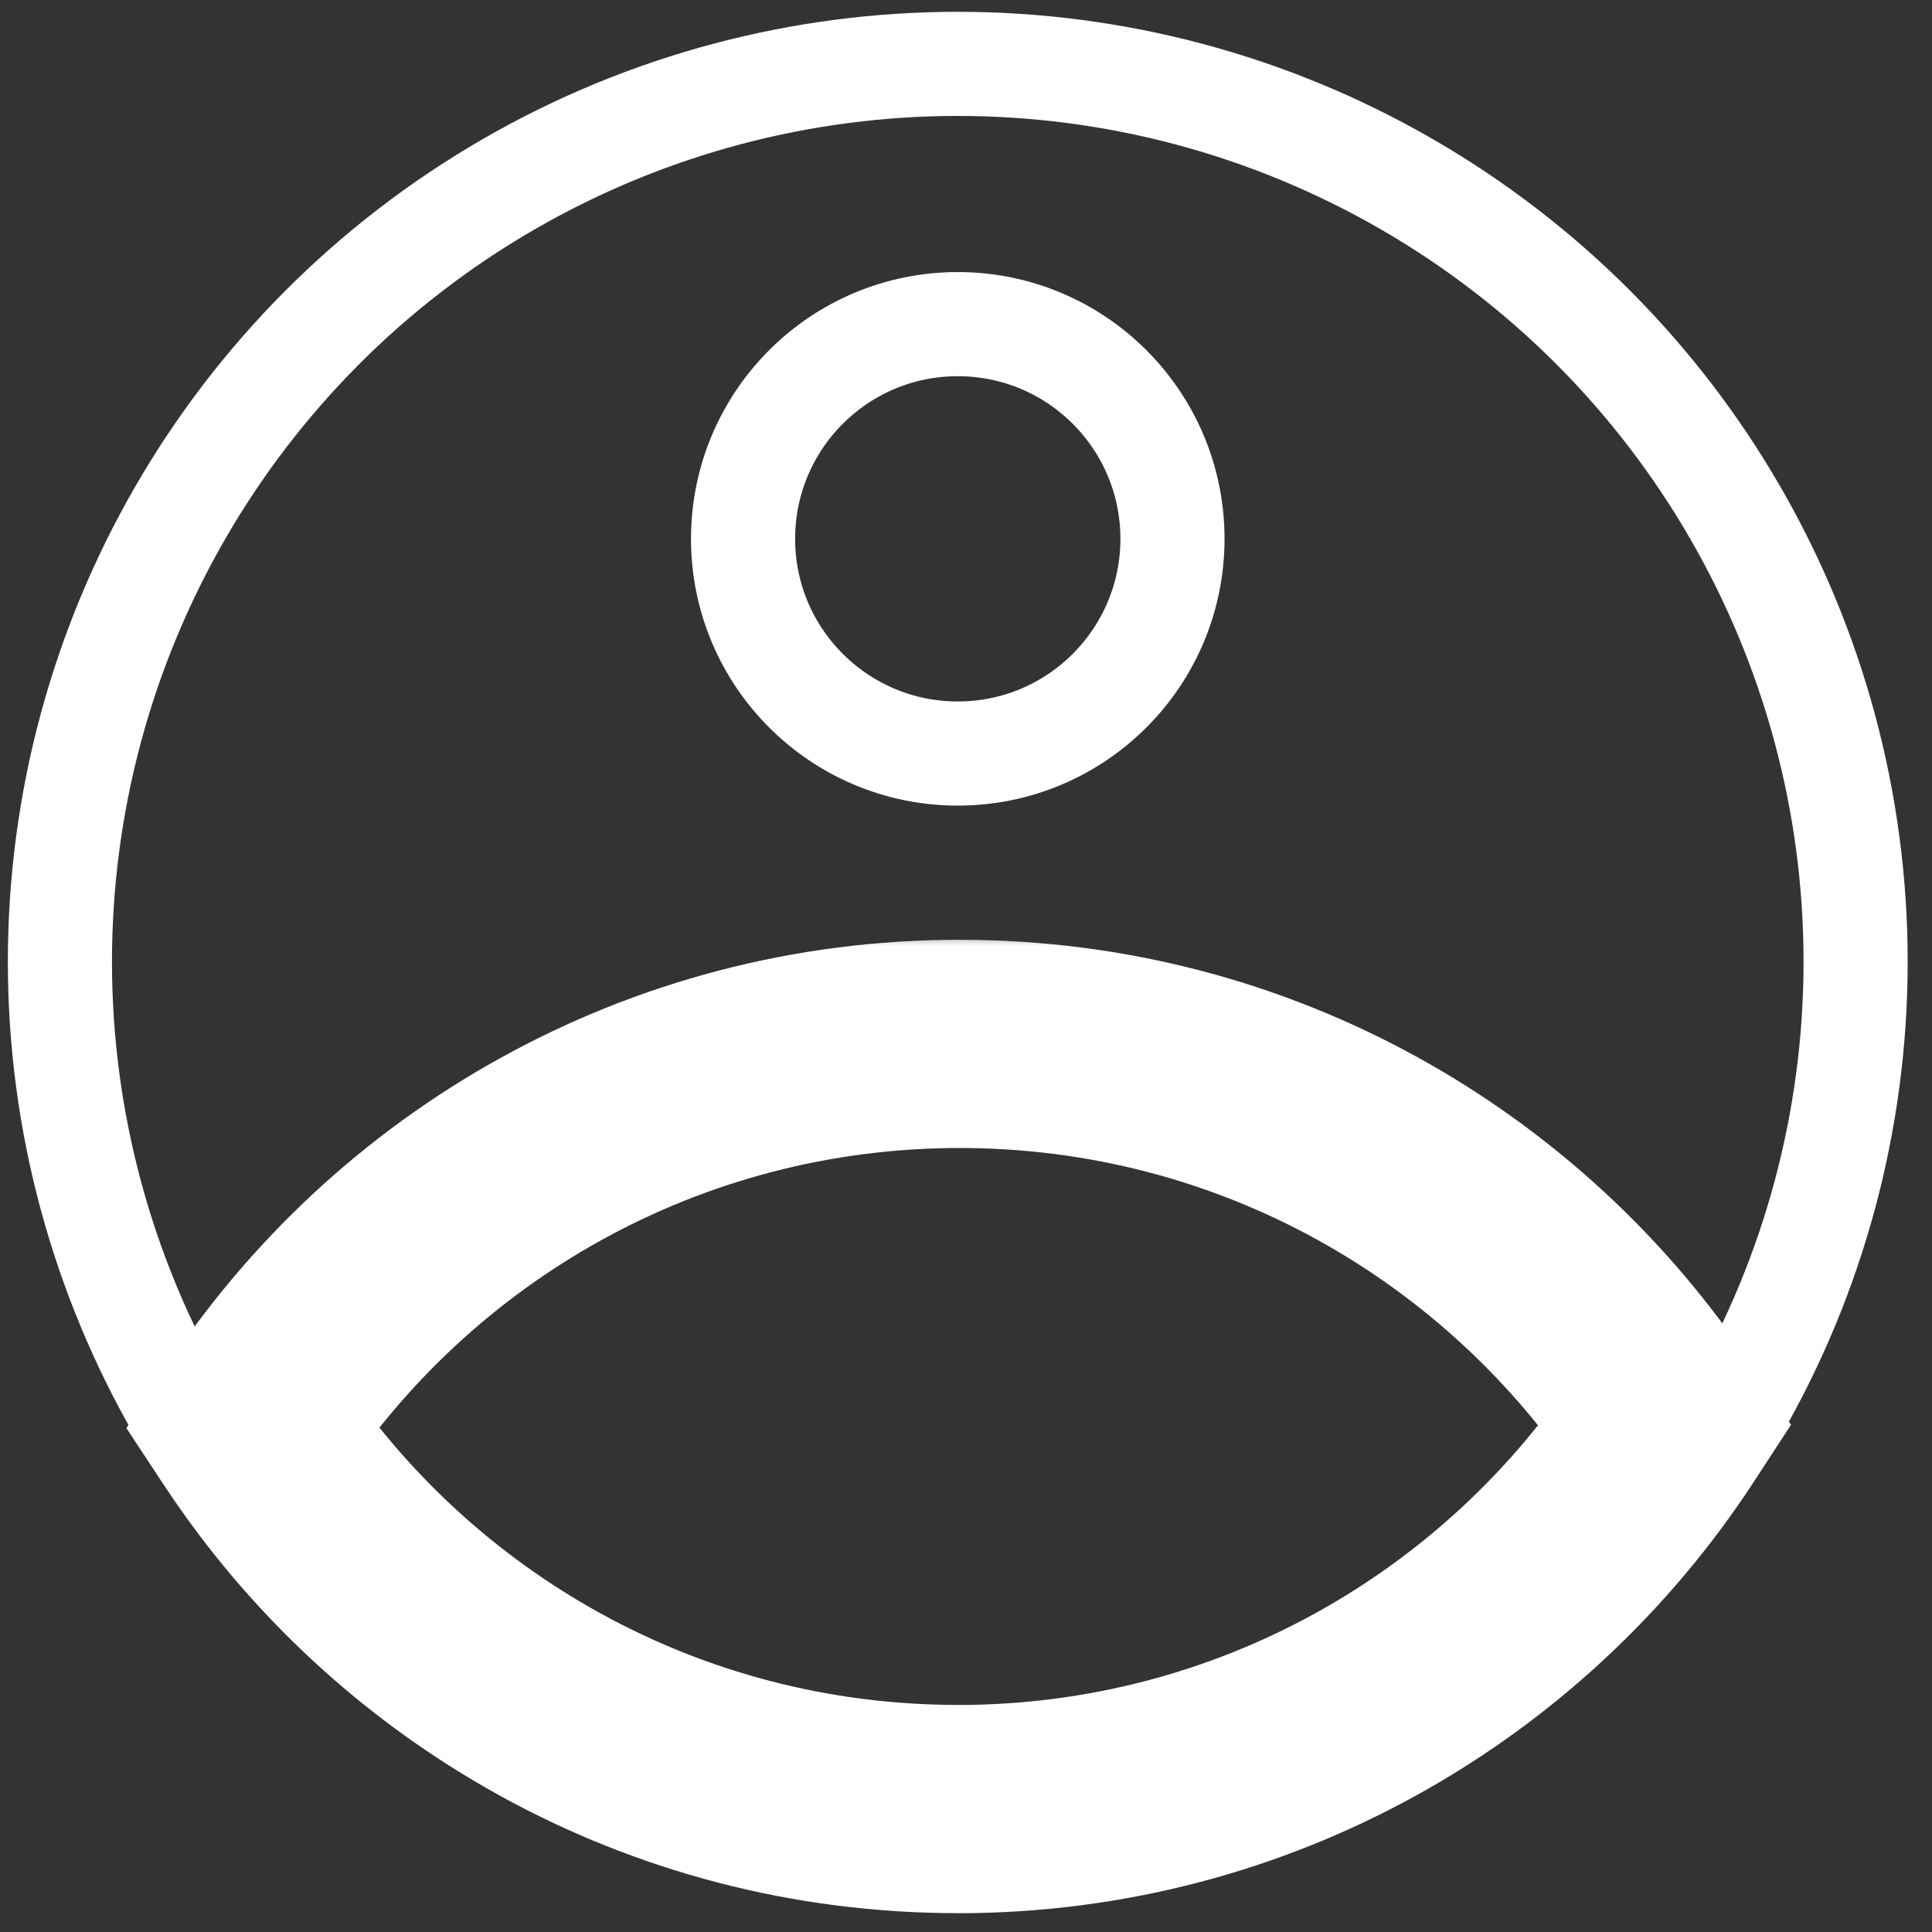 <svg xmlns="http://www.w3.org/2000/svg" width="69" height="69" fill="none" viewBox="0 0 69 69">
  <rect x="0" y="0" width="69" height="69" fill="#333333" stroke="none"/>
  <circle cx="34.206" cy="34.347" r="32.066" stroke="#fff" stroke-width="3.719"/>
  <circle cx="34.206" cy="19.244" r="7.668" stroke="#fff" stroke-width="3.719"/>
  <mask id="a" width="61" height="36" x="3.962" y="33.281" fill="#000" maskUnits="userSpaceOnUse">
    <path fill="#fff" d="M3.962 33.281h61v36h-61z"/>
    <path fill-rule="evenodd" d="M8.962 50.996c5.391-8.257 14.714-13.715 25.312-13.715 10.553 0 19.843 5.413 25.244 13.613-5.391 8.258-14.714 13.715-25.312 13.715-10.553 0-19.843-5.412-25.244-13.613Z" clip-rule="evenodd"/>
  </mask>
  <path fill="#fff" d="m8.962 50.996-3.114-2.033-1.333 2.042 1.341 2.037 3.106-2.046Zm50.556-.102 3.114 2.033 1.333-2.042-1.341-2.037-3.106 2.046Zm-47.442 2.135C16.809 45.78 24.984 41 34.274 41v-7.437c-11.906 0-22.377 6.137-28.426 15.401l6.228 4.066ZM34.274 41c9.25 0 17.396 4.74 22.138 11.94l6.212-4.09c-6.06-9.201-16.494-15.286-28.35-15.286V41Zm22.13 7.862c-4.734 7.25-12.909 12.03-22.198 12.03v7.437c11.906 0 22.377-6.136 28.426-15.401l-6.228-4.066ZM34.206 60.89c-9.25 0-17.396-4.74-22.139-11.94l-6.21 4.09c6.06 9.201 16.493 15.287 28.35 15.287V60.89Z" mask="url(#a)"/>
</svg>
